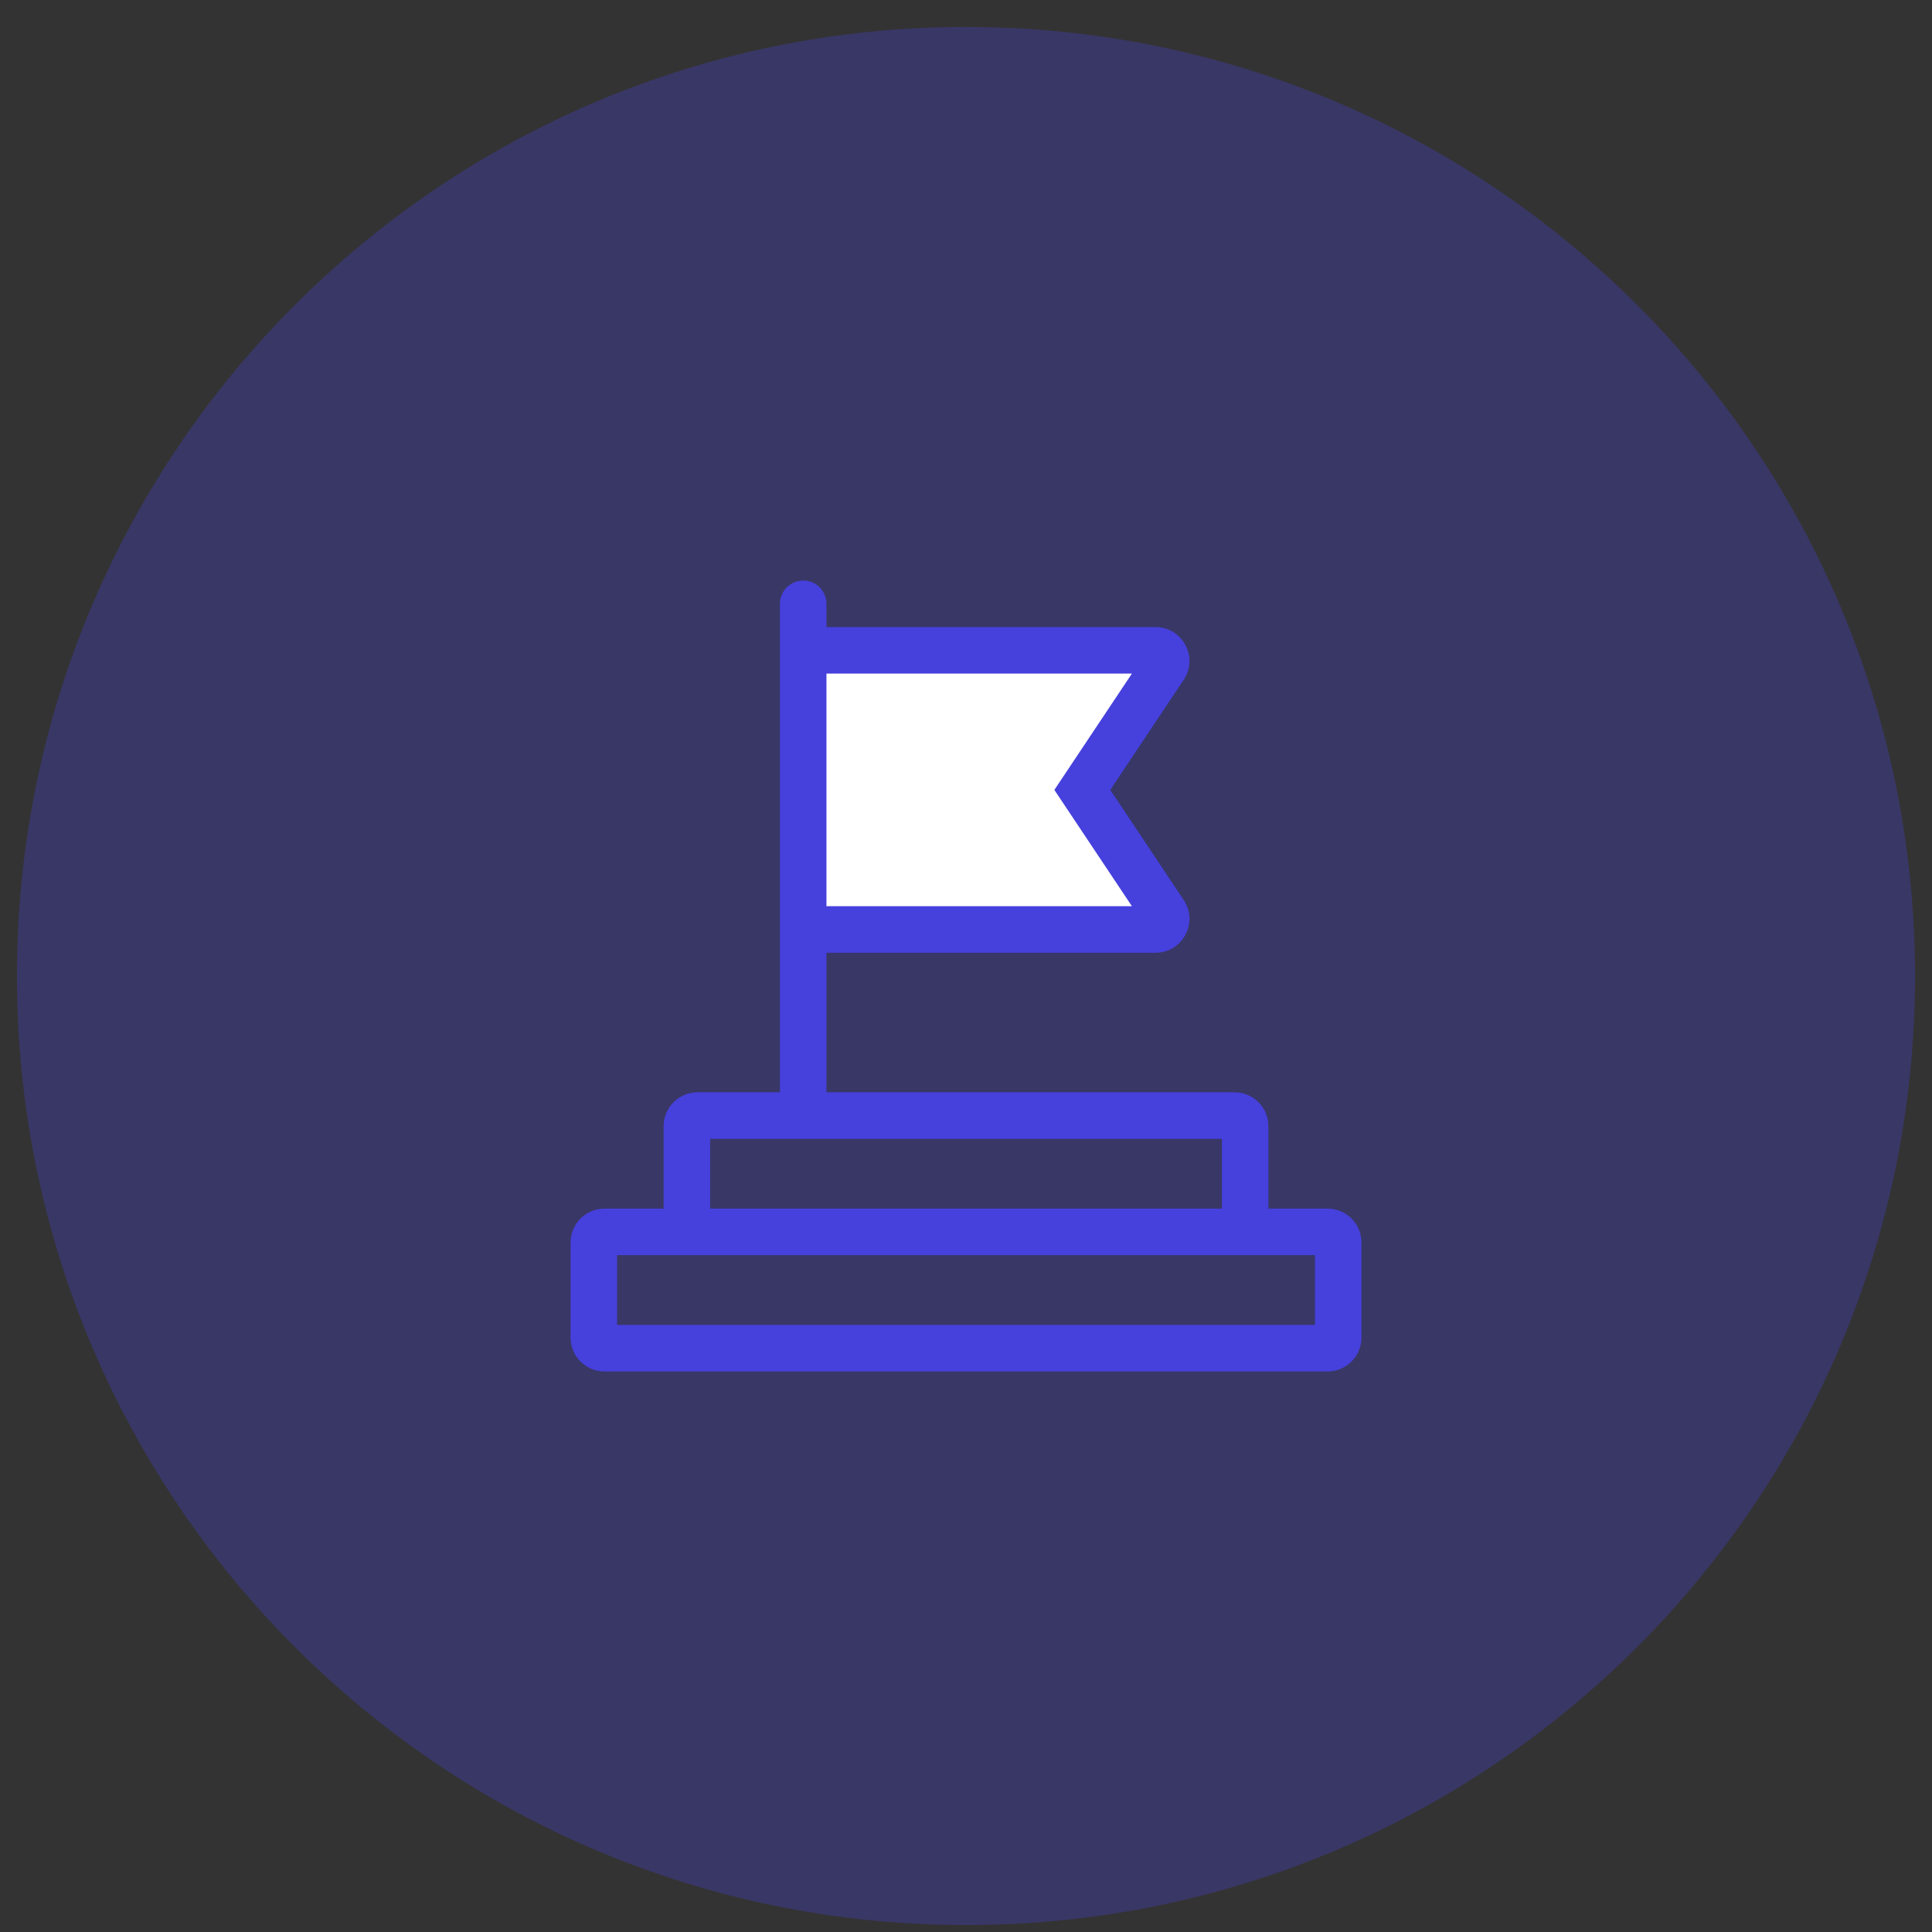 <svg width="57" height="57" viewBox="0 0 57 57" fill="none" xmlns="http://www.w3.org/2000/svg">
<rect x="0" y="0" width="57" height="57" fill="#333333" stroke="none"/>
<g clip-path="url(#clip0_1_273)">
<path opacity="0.3" d="M56.5 28.795C56.5 13.331 43.964 0.795 28.5 0.795C13.036 0.795 0.5 13.331 0.5 28.795C0.5 44.259 13.036 56.795 28.5 56.795C43.964 56.795 56.5 44.259 56.5 28.795Z" fill="#4640DD"/>
<path d="M23.834 19.461H34.334L32.001 23.545L34.334 27.628H23.834V19.461Z" fill="white"/>
<path d="M37.422 35.658V33.226C37.422 32.674 36.974 32.226 36.422 32.226H24.383V28.109H34.091C34.89 28.109 35.366 27.219 34.923 26.554L32.757 23.305L34.923 20.056C35.366 19.391 34.89 18.501 34.091 18.501H24.383V17.815C24.383 17.436 24.076 17.128 23.697 17.128C23.318 17.128 23.011 17.436 23.011 17.815V18.501V28.109V32.226H20.579C20.027 32.226 19.579 32.674 19.579 33.226V35.658H17.834C17.282 35.658 16.834 36.105 16.834 36.658V39.462C16.834 40.014 17.282 40.462 17.834 40.462H39.167C39.72 40.462 40.167 40.014 40.167 39.462V36.658C40.167 36.105 39.72 35.658 39.167 35.658H37.422ZM33.395 19.873L31.107 23.305L33.395 26.736H24.383V19.873H33.395ZM20.952 33.599H36.05V35.658H20.952V33.599ZM38.795 39.089H18.206V37.03H19.579H37.422H38.795V39.089Z" fill="#4640DD"/>
</g>
<defs>
<clipPath id="clip0_1_273">
<rect width="56" height="56" fill="white" transform="translate(0.5 0.795)"/>
</clipPath>
</defs>
</svg>
